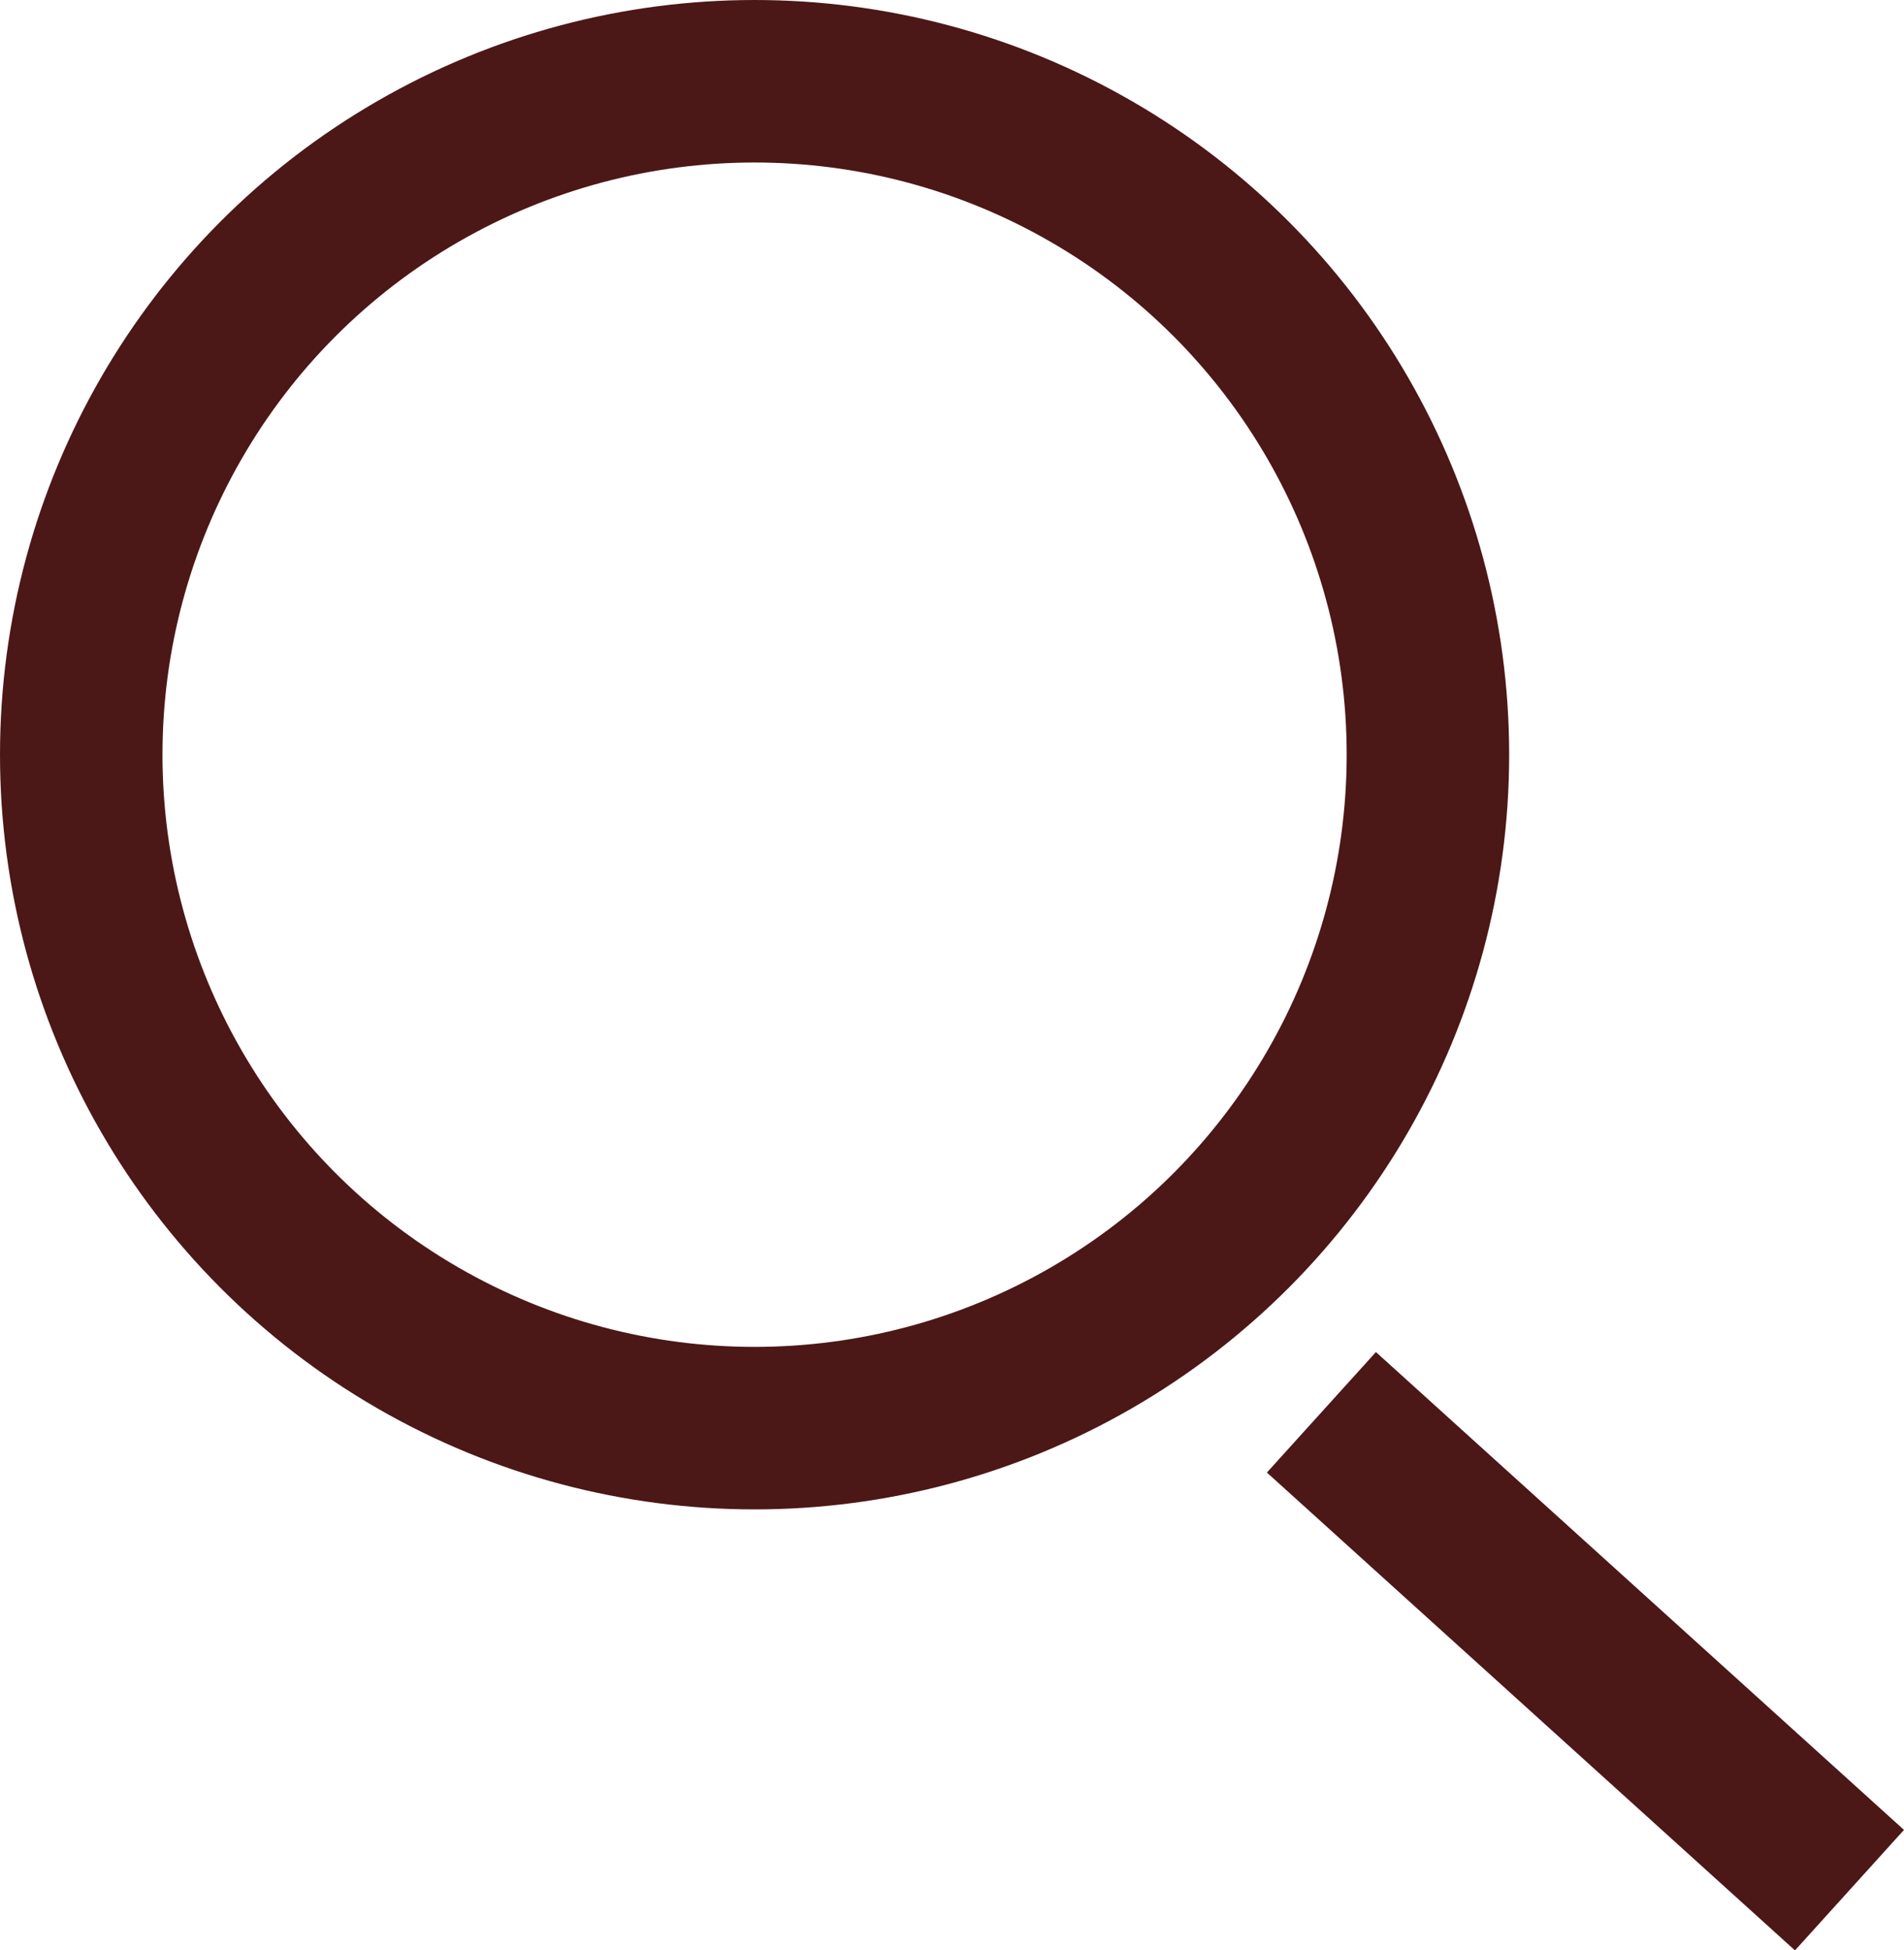 <svg id="ico_search" xmlns="http://www.w3.org/2000/svg" width="23.436" height="24.003" viewBox="0 0 23.436 24.003">
  <g id="Ellipse_1" data-name="Ellipse 1" fill="none" stroke="#4b1817" stroke-width="2">
    <circle cx="9.288" cy="9.288" r="9.288" stroke="none"/>
    <circle cx="9.288" cy="9.288" r="8.288" fill="none"/>
  </g>
  <line id="Line_1" data-name="Line 1" x2="6.5" y2="5.881" transform="translate(16.265 17.381)" fill="none" stroke="#4b1817" stroke-width="2"/>
</svg>
